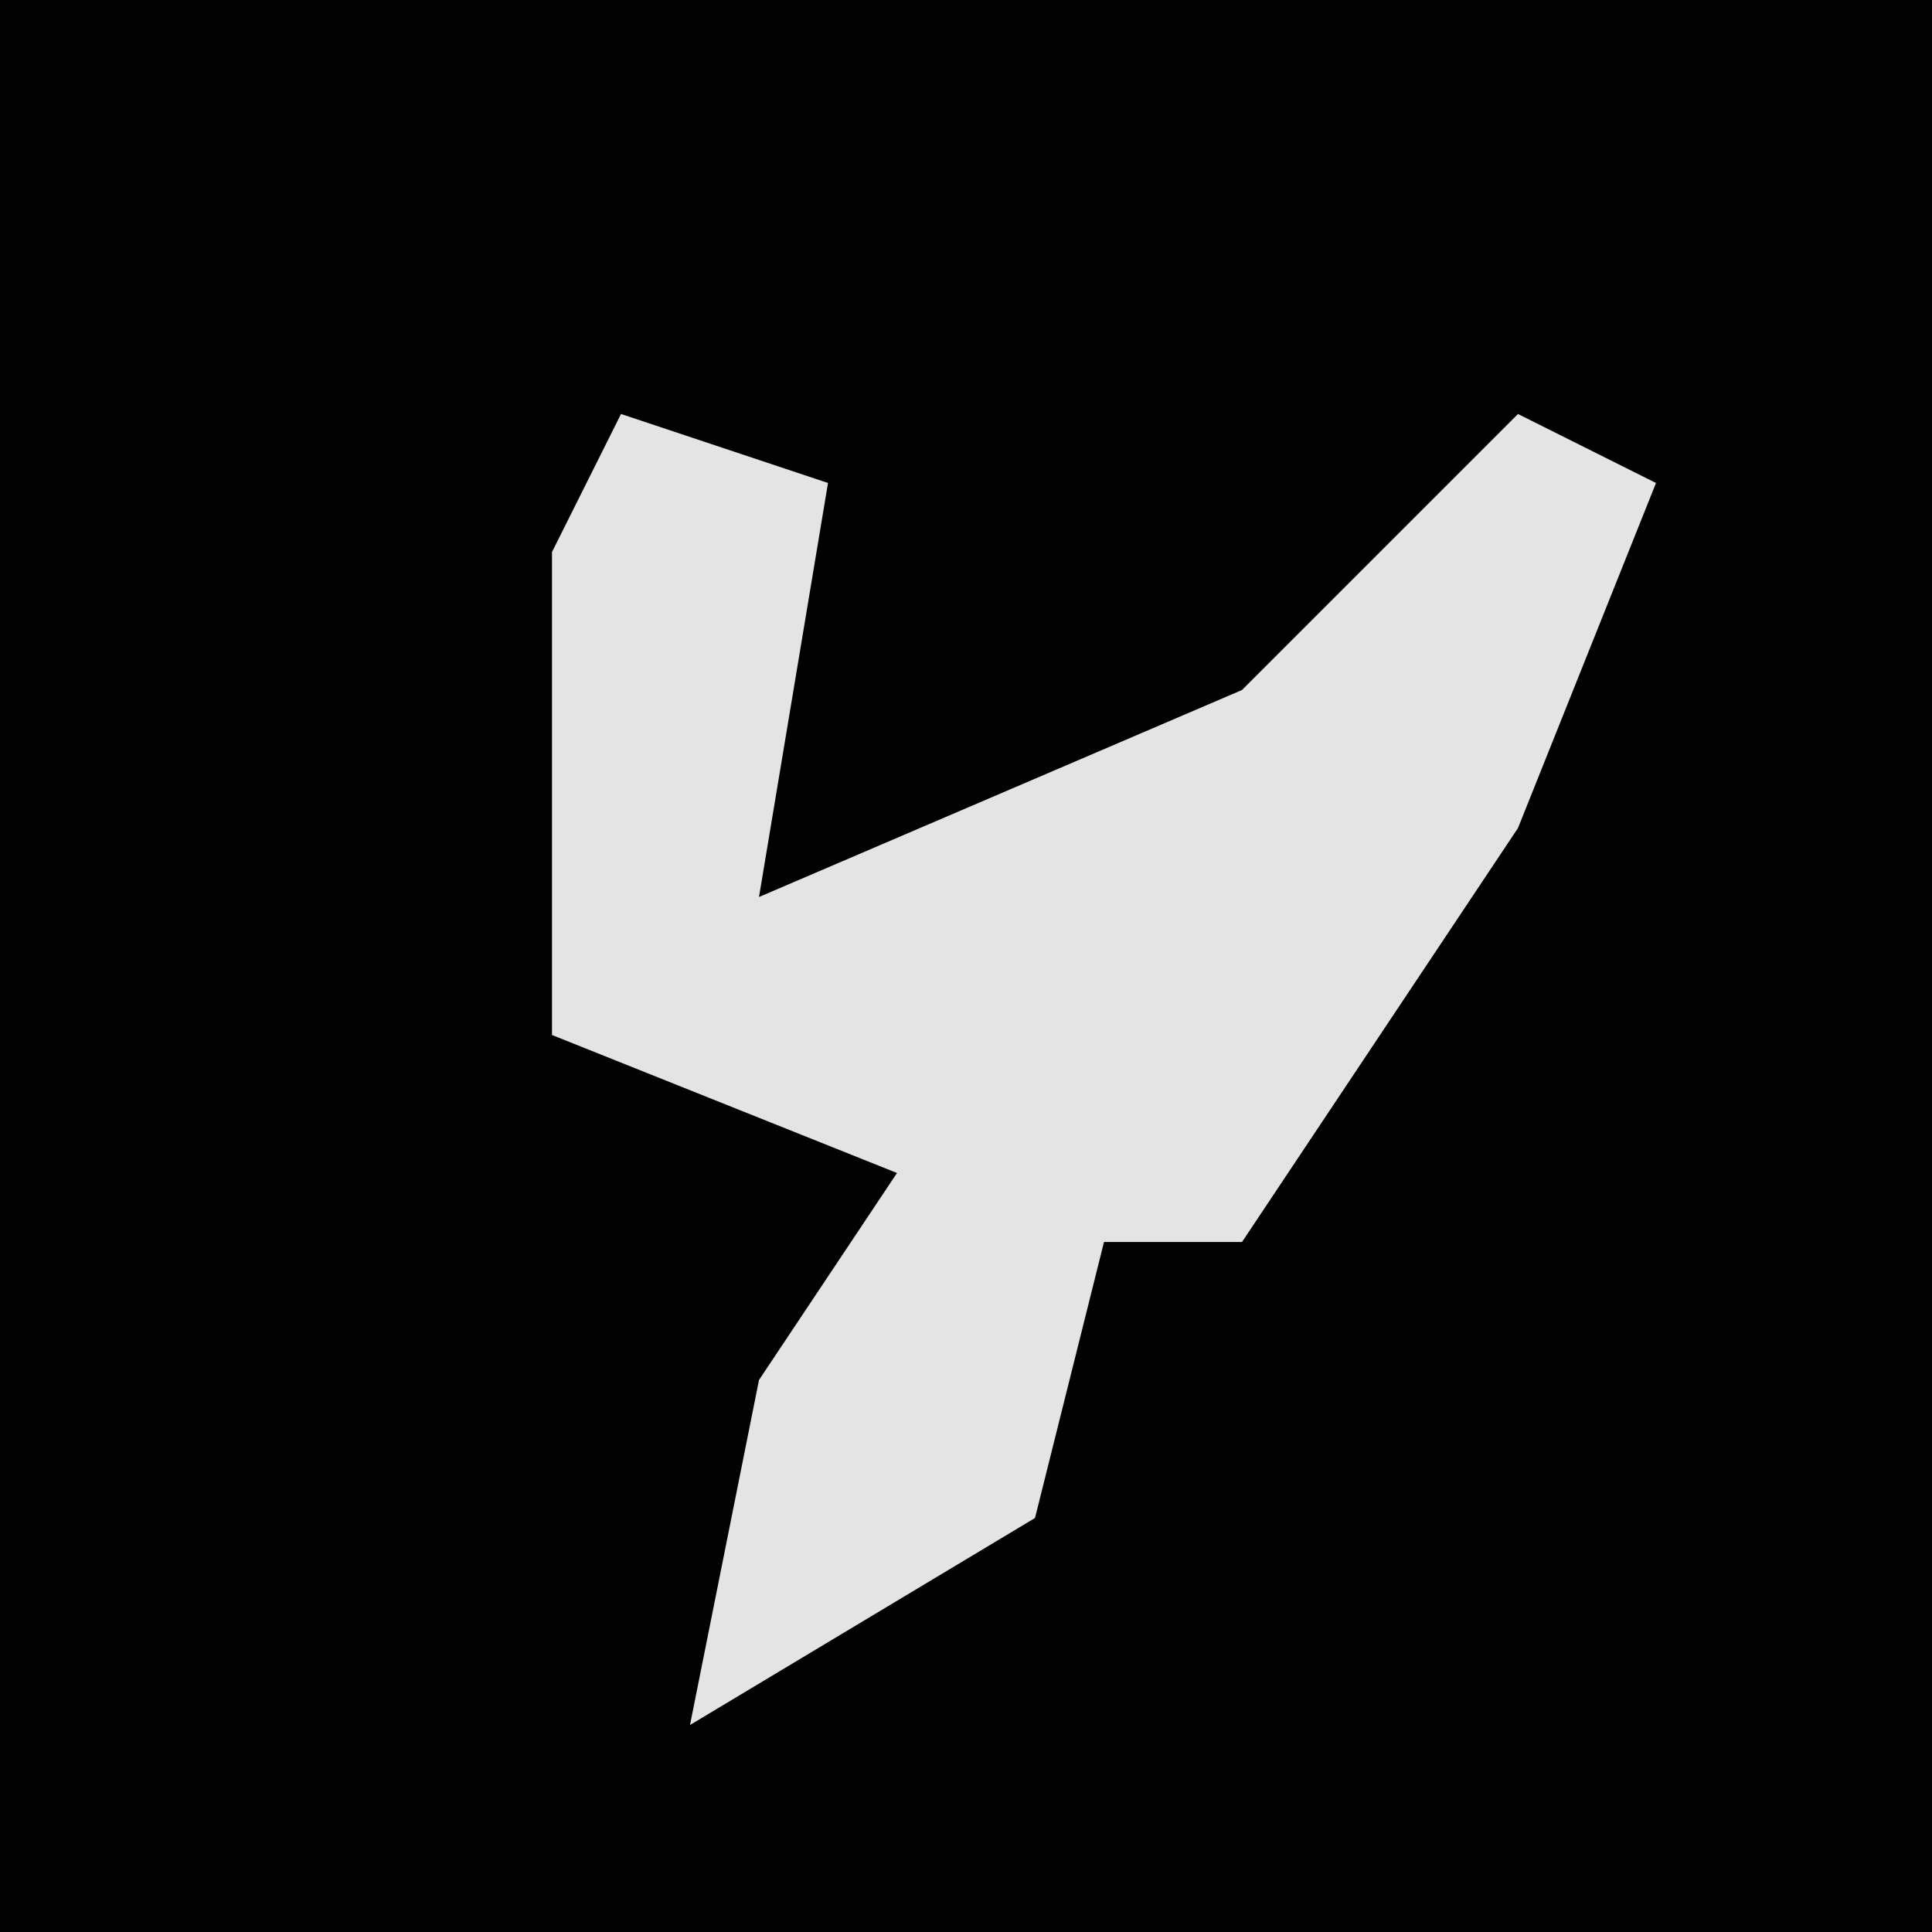 <?xml version="1.0" encoding="UTF-8"?>
<svg version="1.1" xmlns="http://www.w3.org/2000/svg" width="28" height="28">
<path d="M0,0 L28,0 L28,28 L0,28 Z " fill="#020202" transform="translate(0,0)"/>
<path d="M0,0 L3,1 L2,7 L9,4 L13,0 L15,1 L13,6 L9,12 L7,12 L6,16 L1,19 L2,14 L4,11 L-1,9 L-1,2 Z " fill="#E4E4E4" transform="translate(9,6)"/>
</svg>
